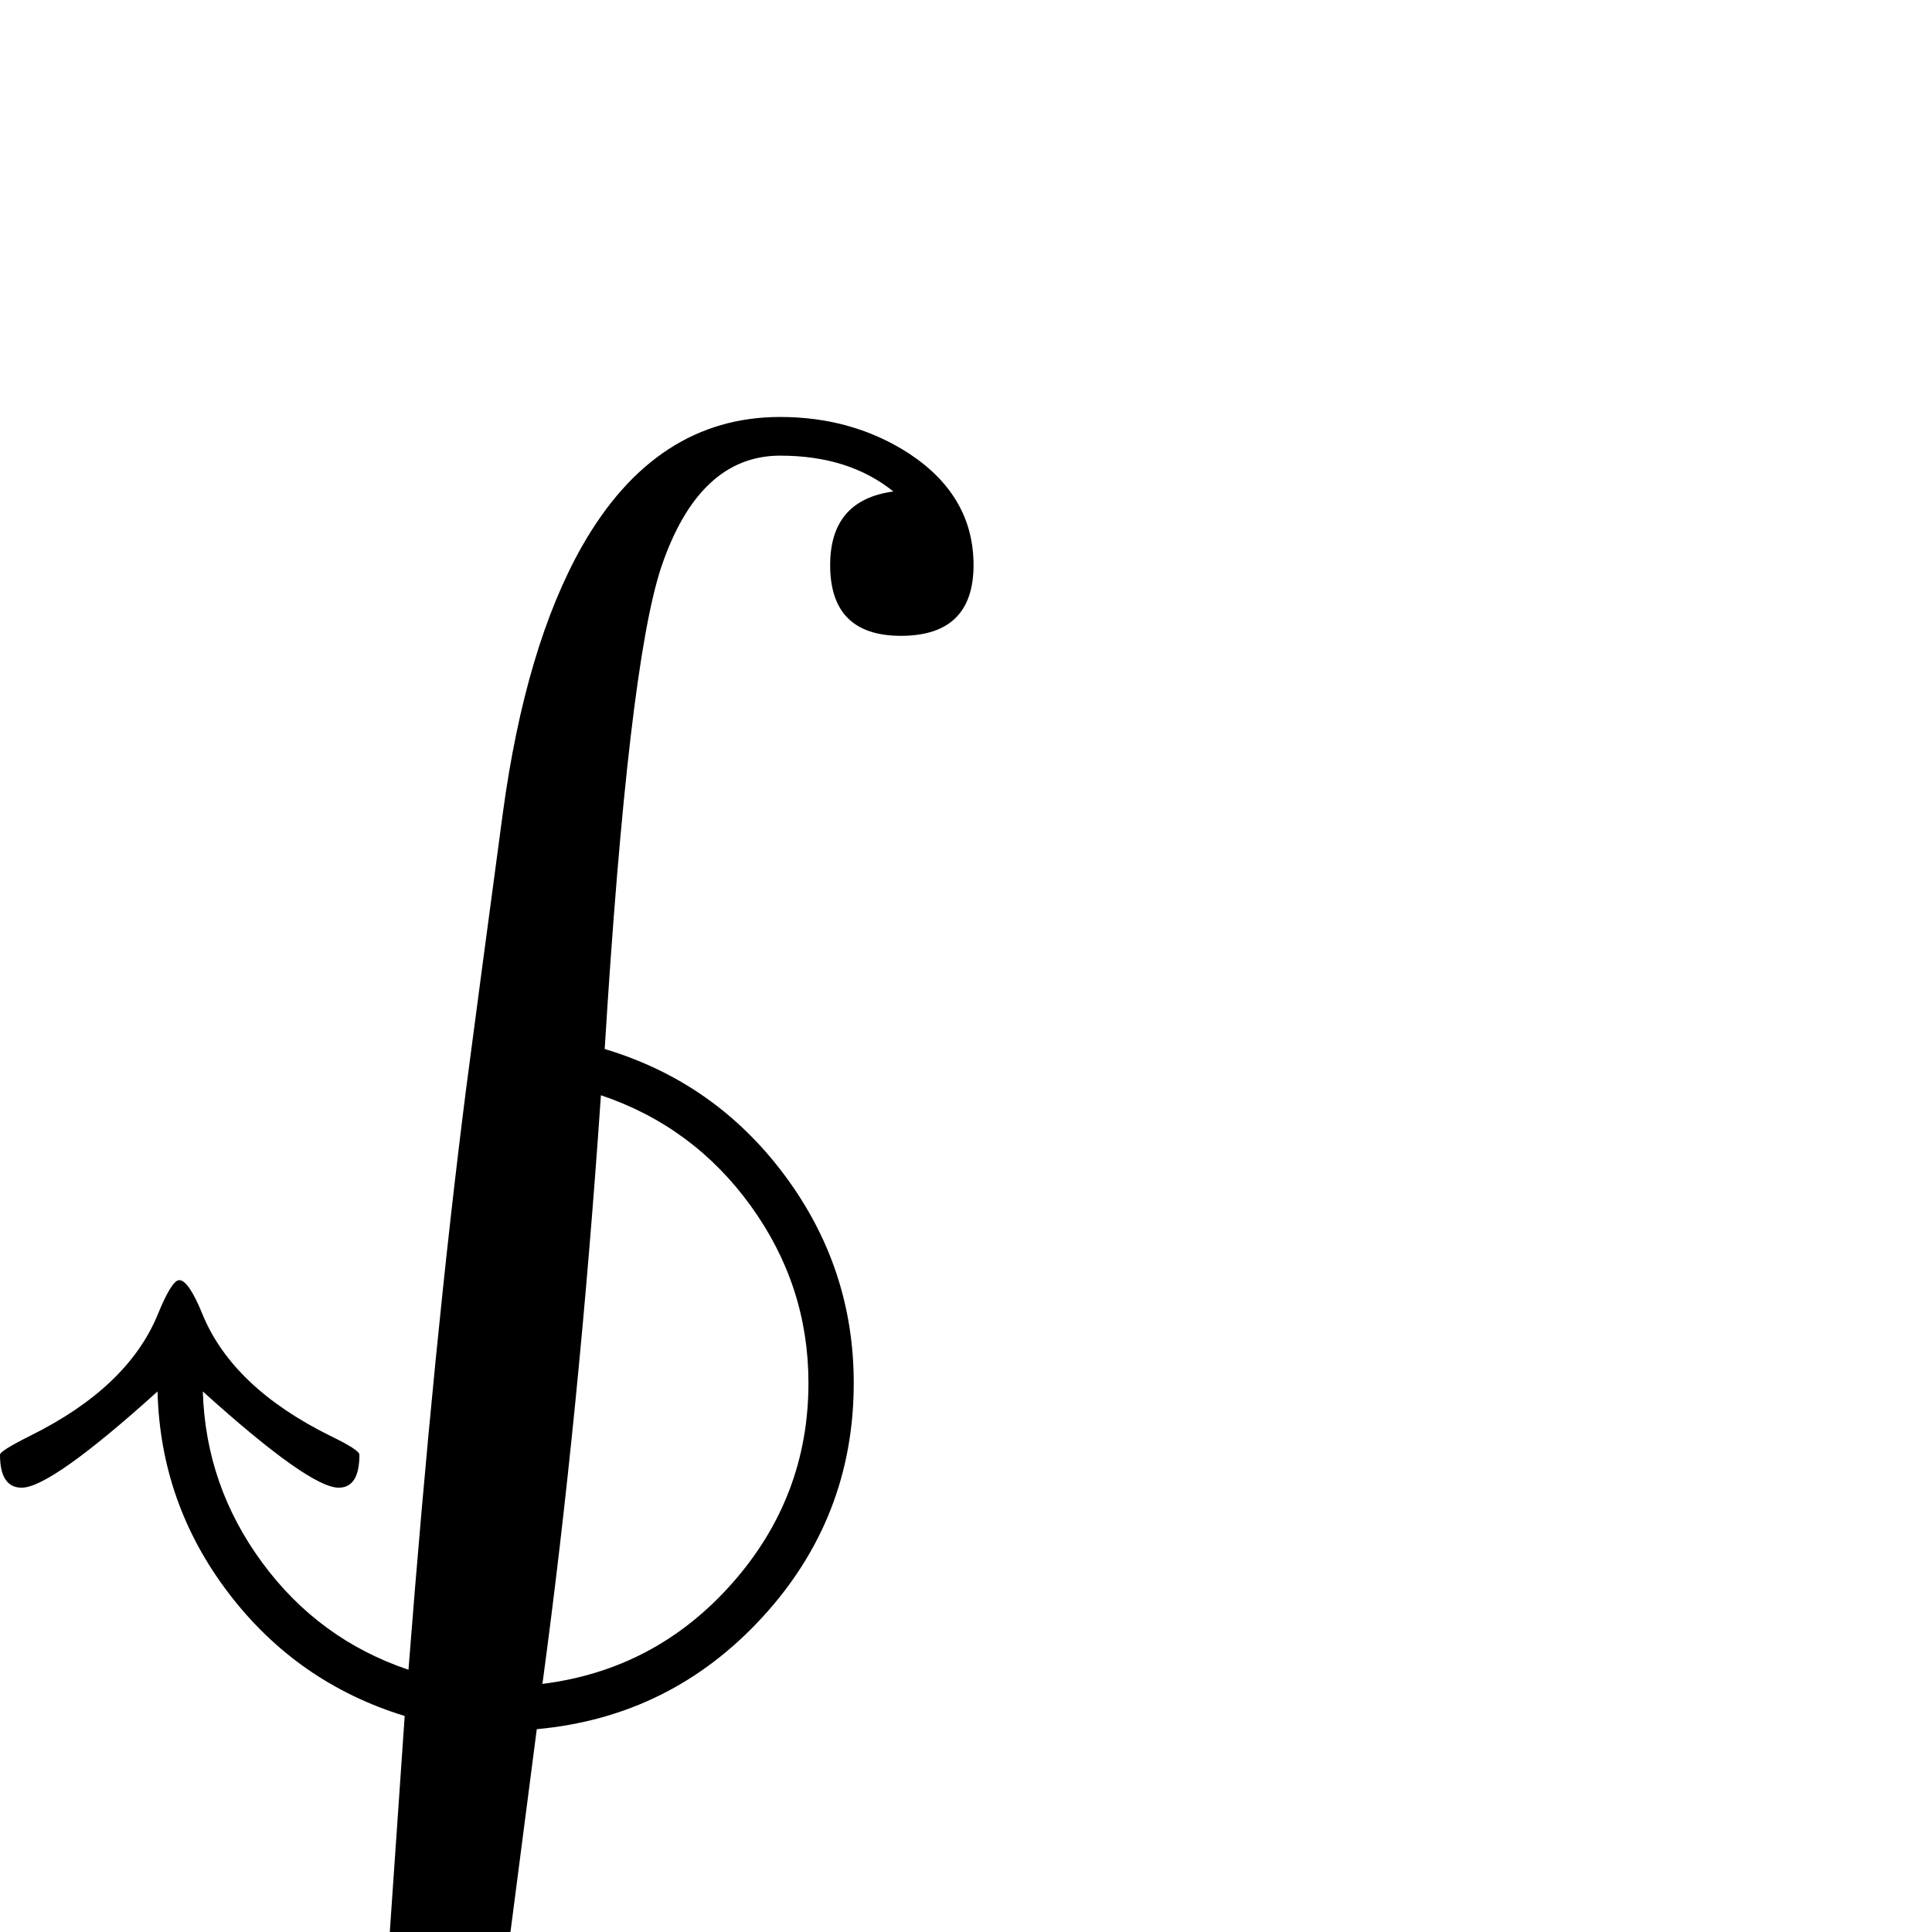 <?xml version="1.0" standalone="no"?>
<!DOCTYPE svg PUBLIC "-//W3C//DTD SVG 1.1//EN" "http://www.w3.org/Graphics/SVG/1.1/DTD/svg11.dtd" >
<svg viewBox="-13 -442 2048 2048">
  <g transform="matrix(1 0 0 -1 0 1606)">
   <path fill="currentColor"
d="M1019 1449q0 -75 -77 -75q-75 0 -75 75q0 69 67 78q-47 38 -120 38q-86 0 -126 -118q-35 -105 -60 -511q117 -35 190.5 -133.5t73.5 -220.5q0 -143 -97 -248.5t-239 -118.5l-31 -239q-23 -165 -90 -274q-88 -144 -231 -144q-78 0 -137 39q-67 44 -67 118q0 75 76 75
q77 0 77 -75q0 -69 -70 -78q48 -39 121 -39q98 0 144 118q34 88 50 252q9 130 18 261q-114 35 -186.5 130t-75.5 214q-113 -102 -144 -102q-23 0 -23 35q0 4 32 20q103 51 135 128q15 37 23 37q10 0 25 -37q32 -77 135 -128q31 -15 31 -20q0 -35 -22 -35q-31 0 -144 102
q3 -100 63 -181.5t155 -113.5q27 348 61 615q14 107 39 293q24 177 84 283q78 137 210 137q77 0 137 -39q68 -45 68 -118zM844 582q0 103 -61 187.5t-159 117.5q-23 -336 -62 -624q120 15 201 106.5t81 212.5z" />
  </g>

</svg>
